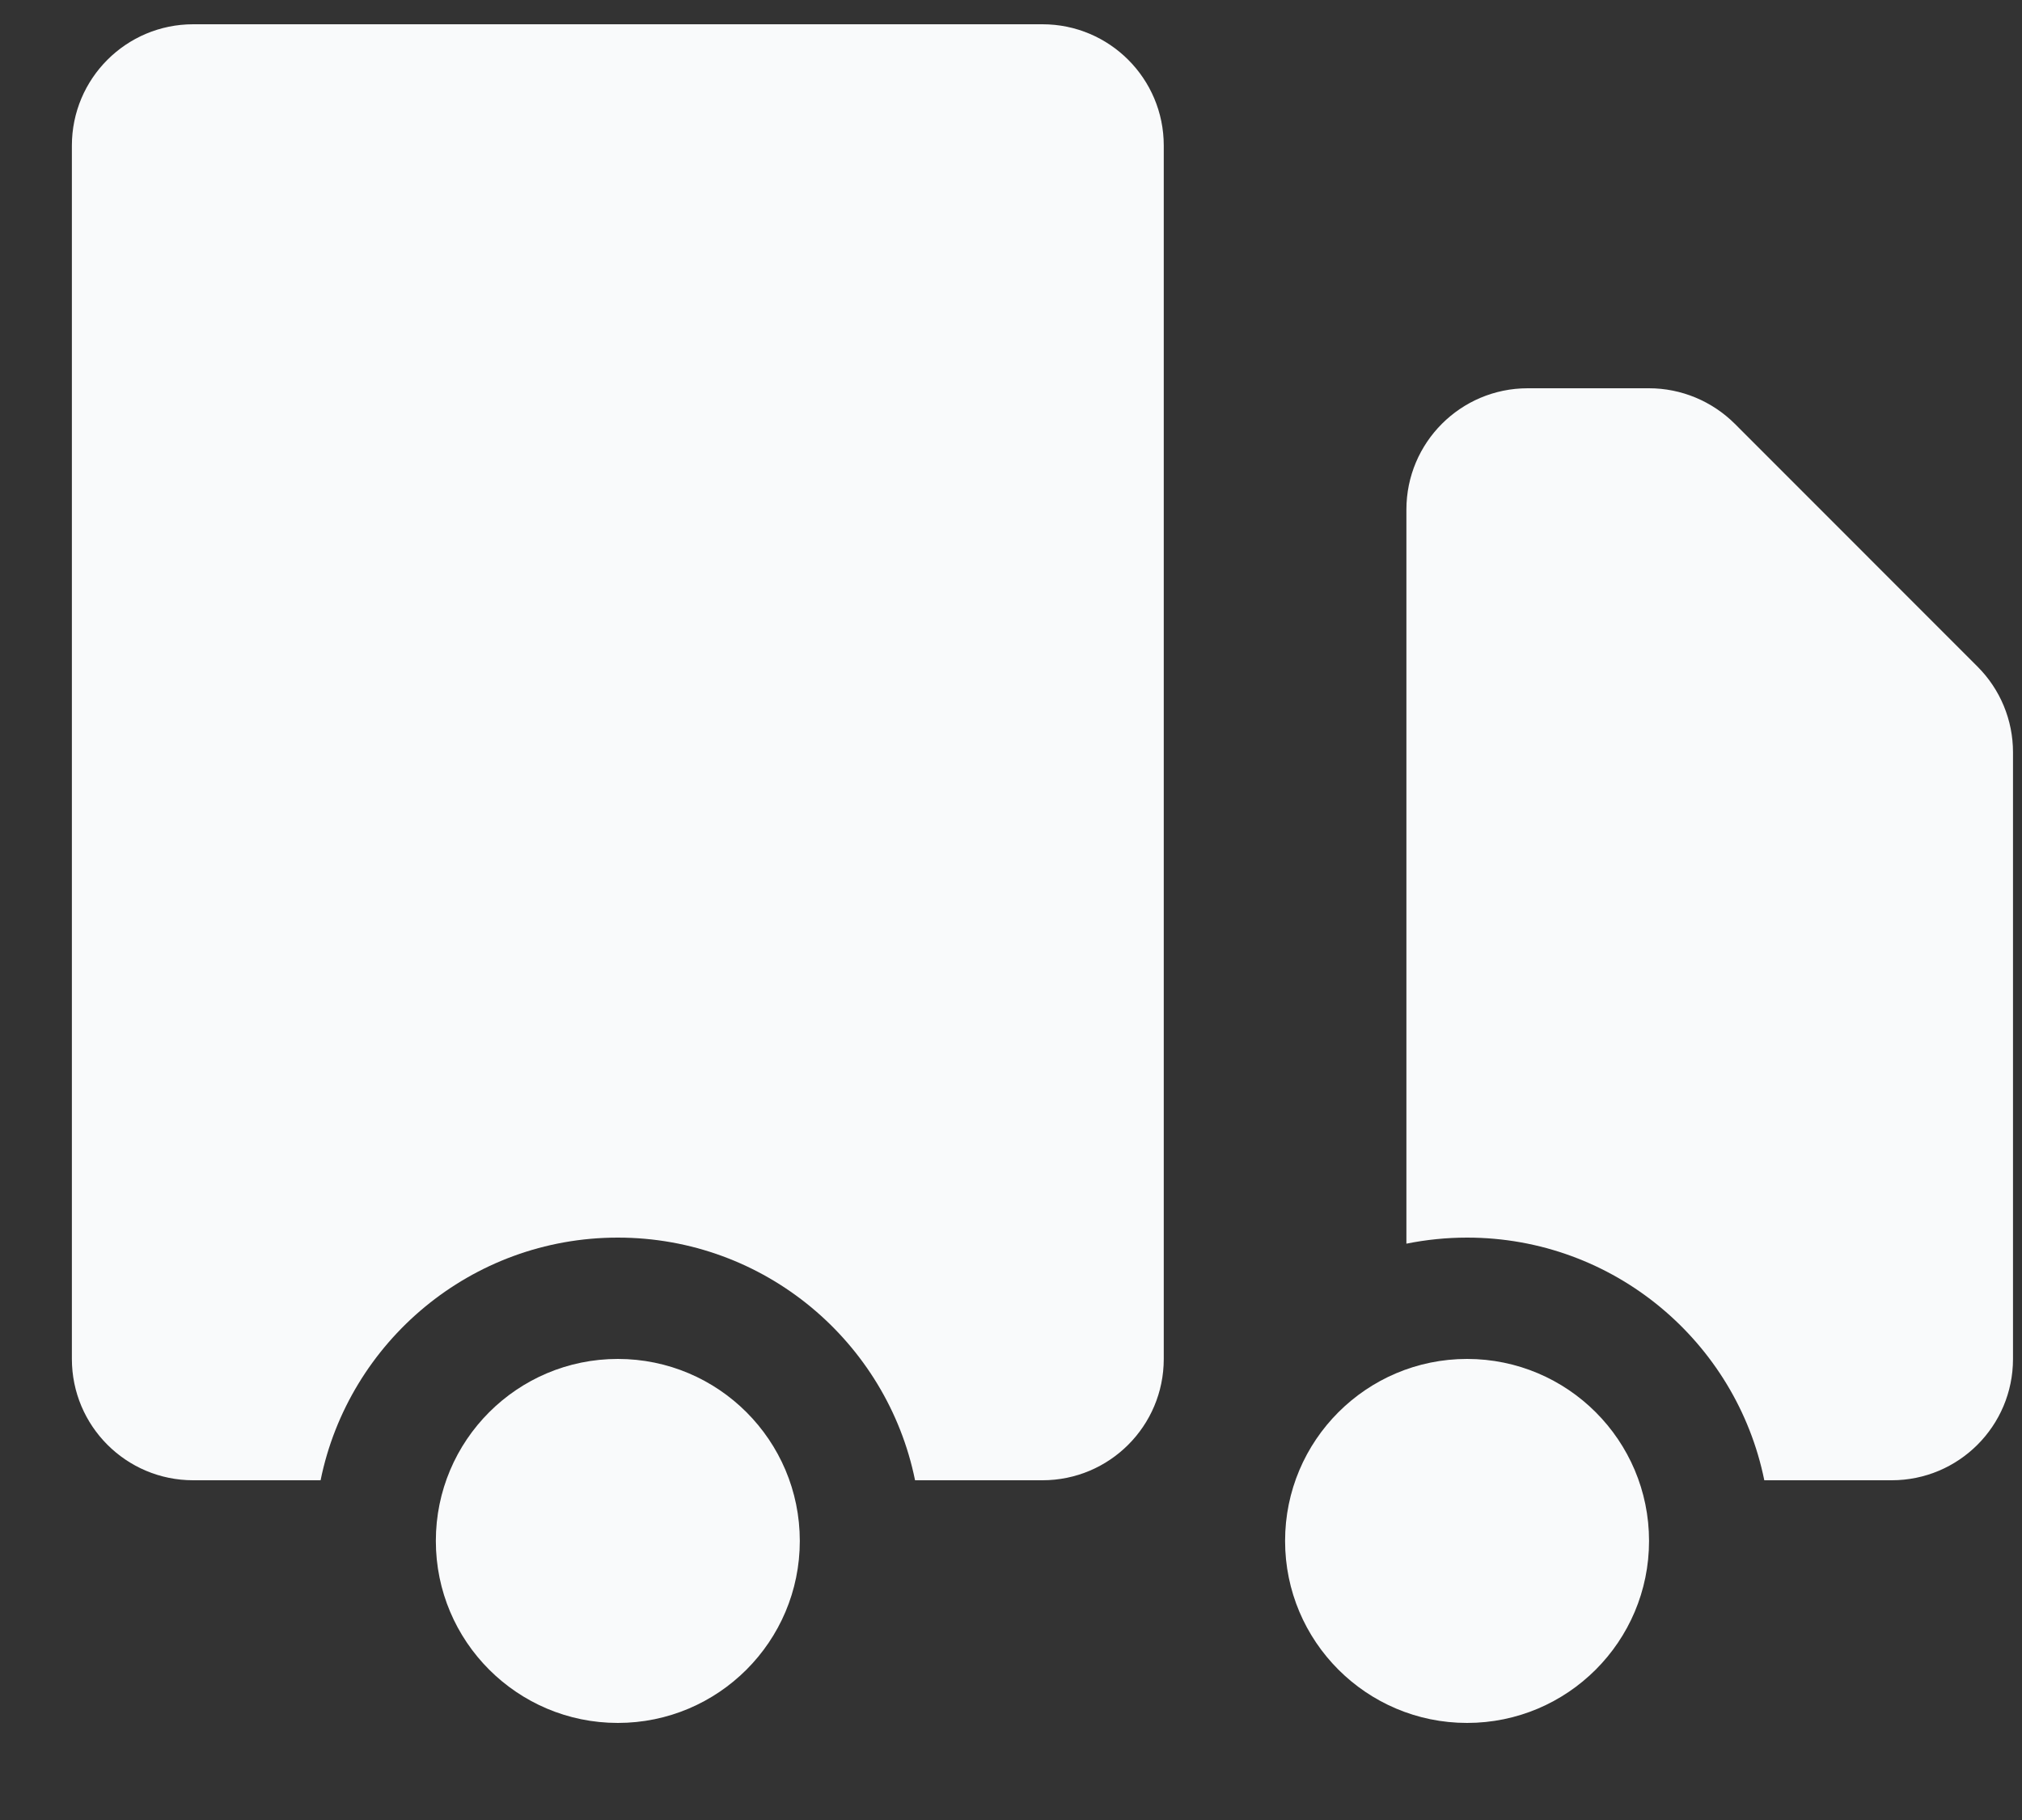 <svg width="20" height="18" viewBox="0 0 20 18" fill="none" xmlns="http://www.w3.org/2000/svg">
<rect x="0" y="0" width="20" height="18" fill="#333333" stroke="none"/>
<path d="M7.911 15.24C7.911 16.234 7.105 17.04 6.111 17.04C5.117 17.04 4.311 16.234 4.311 15.24C4.311 14.246 5.117 13.44 6.111 13.44C7.105 13.44 7.911 14.246 7.911 15.24Z" fill="#F9FAFB"/>
<path d="M16.311 15.24C16.311 16.234 15.505 17.04 14.511 17.04C13.517 17.04 12.711 16.234 12.711 15.24C12.711 14.246 13.517 13.44 14.511 13.44C15.505 13.44 16.311 14.246 16.311 15.24Z" fill="#F9FAFB"/>
<path d="M1.911 0.24C1.248 0.24 0.711 0.777 0.711 1.44V13.44C0.711 14.103 1.248 14.64 1.911 14.64H3.171C3.449 13.271 4.66 12.24 6.111 12.24C7.562 12.24 8.773 13.271 9.051 14.64H10.311C10.974 14.64 11.511 14.103 11.511 13.44V1.44C11.511 0.777 10.974 0.24 10.311 0.24H1.911Z" fill="#F9FAFB"/>
<path d="M15.111 3.84C14.448 3.84 13.911 4.377 13.911 5.04V12.3C14.105 12.261 14.306 12.24 14.511 12.24C15.962 12.24 17.173 13.271 17.451 14.64H18.711C19.374 14.64 19.911 14.103 19.911 13.44V7.44C19.911 7.122 19.785 6.817 19.559 6.592L17.16 4.192C16.934 3.967 16.629 3.84 16.311 3.84H15.111Z" fill="#F9FAFB"/>
</svg>
